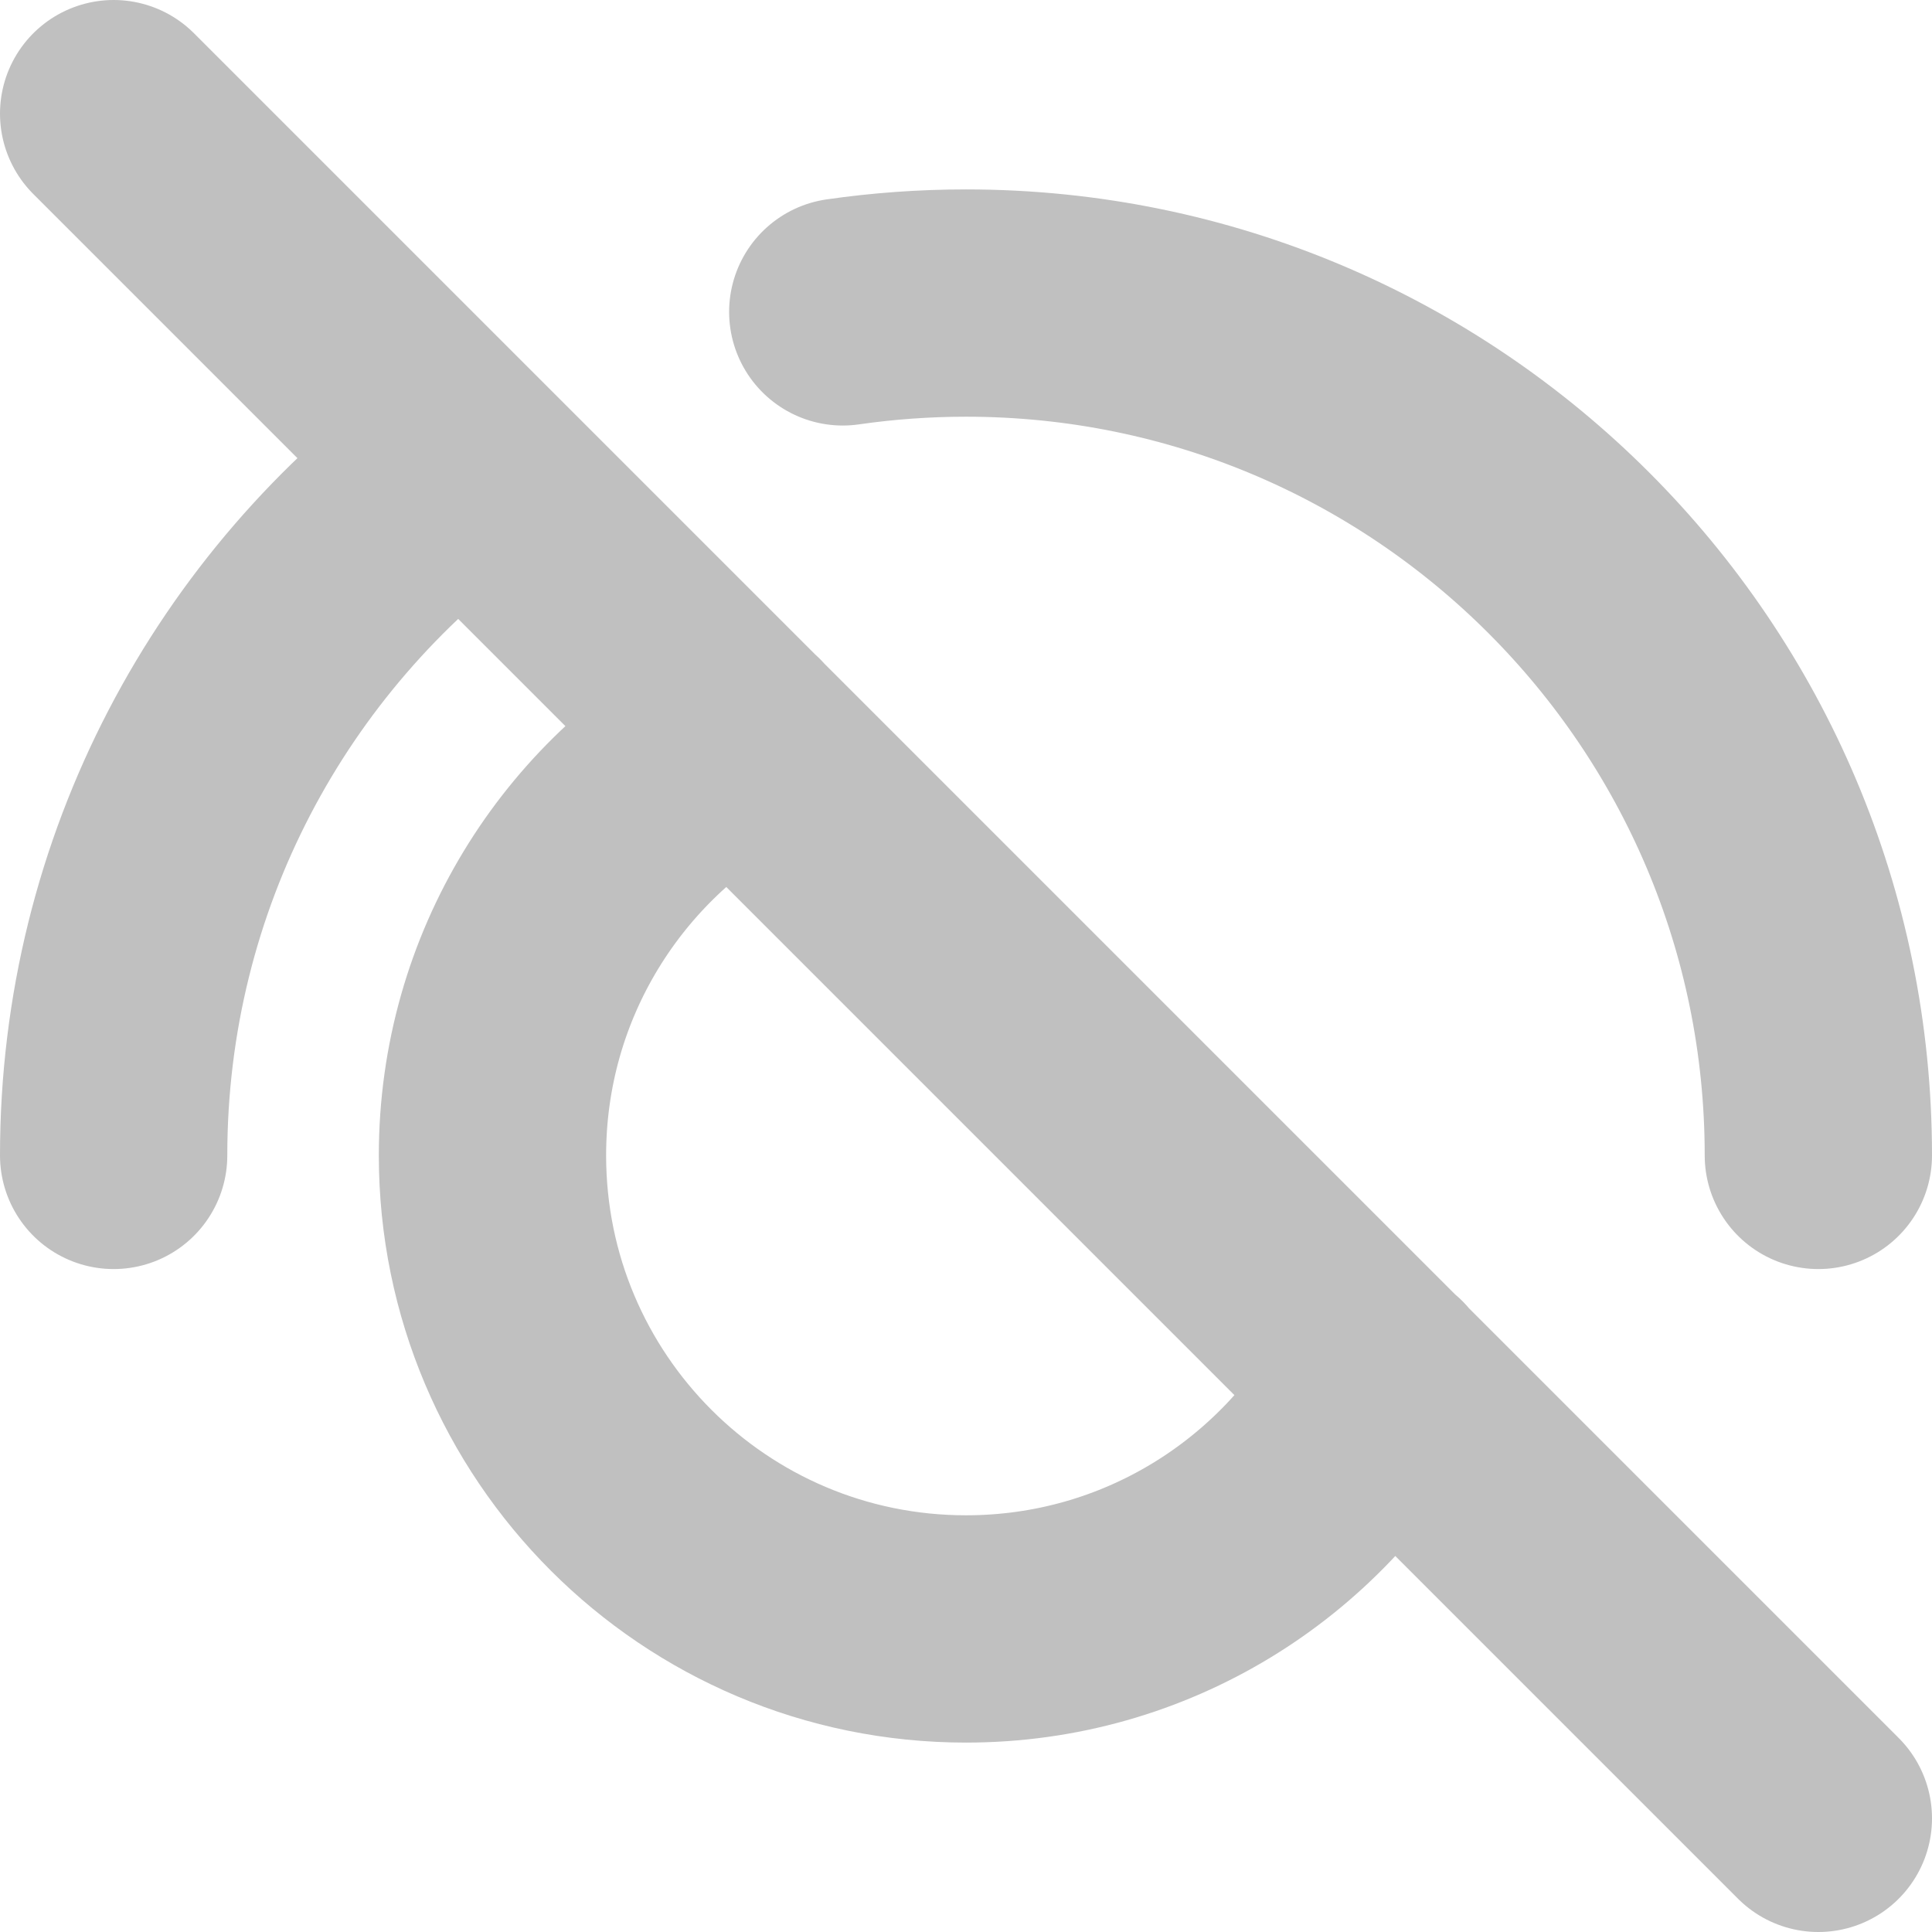 <svg width="51" height="51" viewBox="0 0 51 51" fill="none" xmlns="http://www.w3.org/2000/svg">
<path d="M19.525 19.518C15.638 21.637 13 25.761 13 30.5C13 37.404 18.596 43 25.5 43C30.241 43 34.367 40.36 36.485 36.469M48 30.5C48 18.074 37.926 8 25.5 8C24.395 8 23.309 8.08 22.247 8.233M3 30.5C3 23.017 6.653 16.388 12.272 12.297M3 3L48 48" stroke="#C0C0C0" stroke-width="6" stroke-linecap="round" stroke-linejoin="round"/>
</svg>

